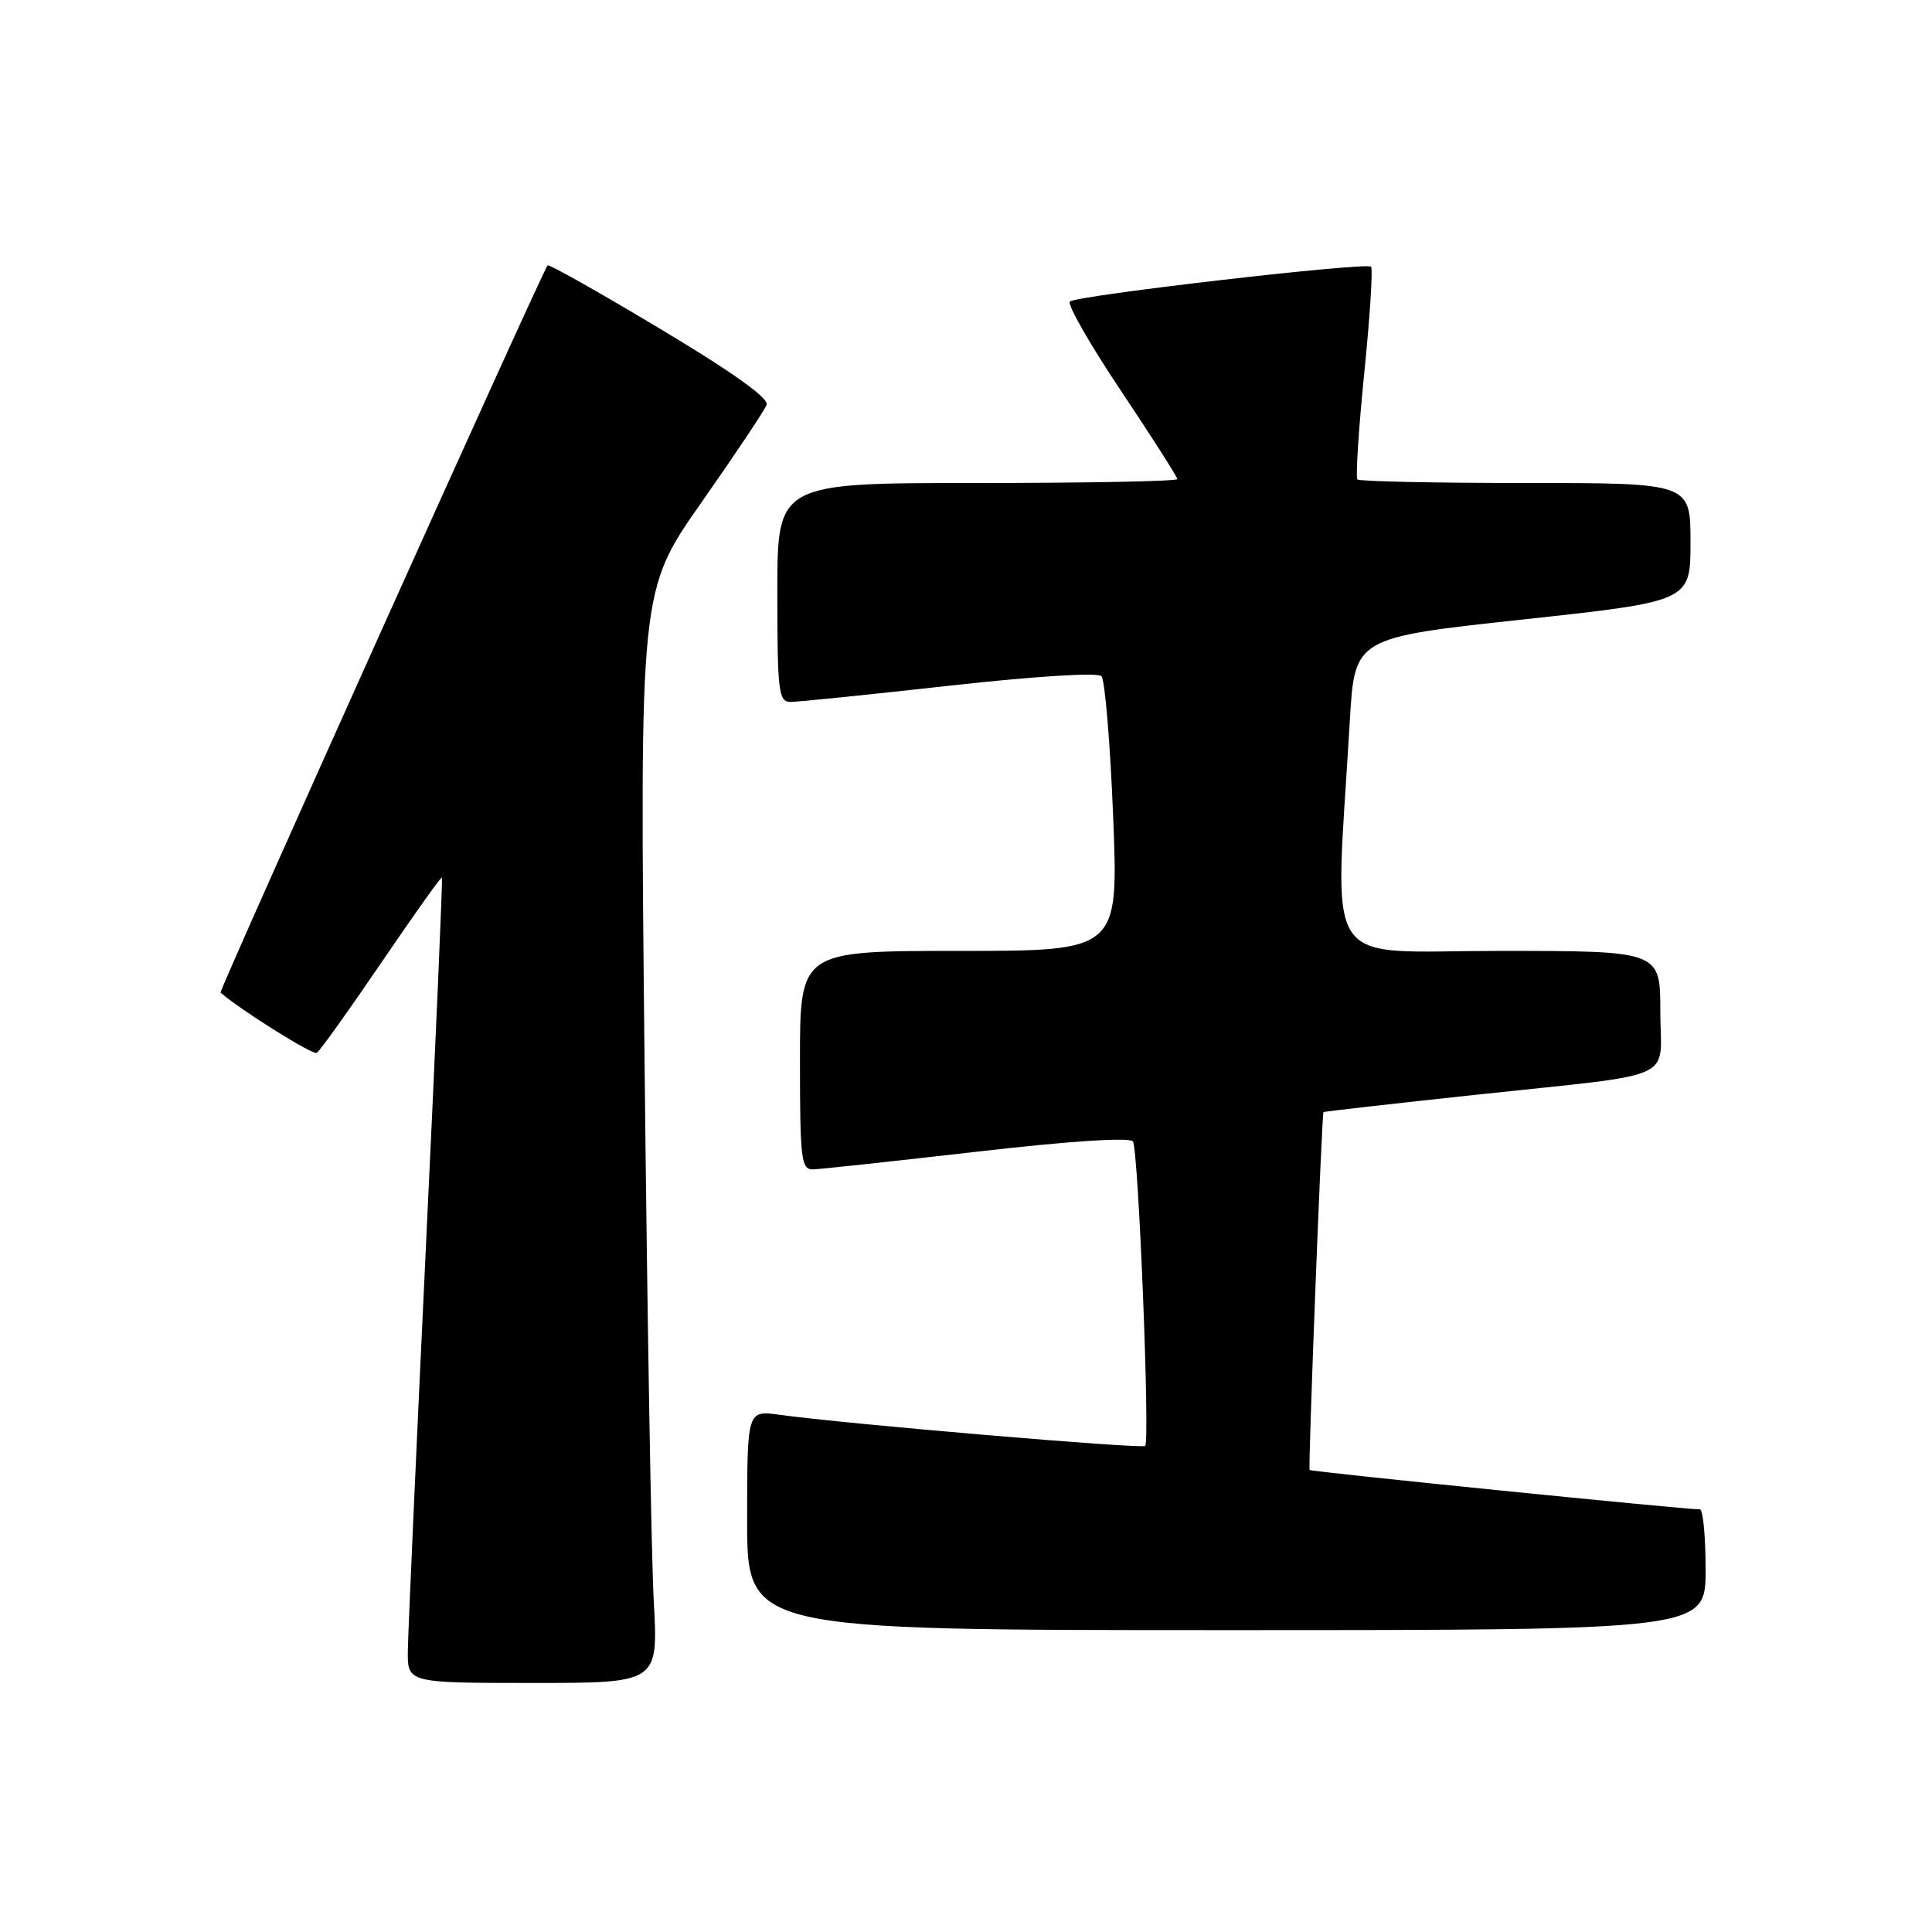 <?xml version="1.0" encoding="UTF-8" standalone="no"?>
<!DOCTYPE svg PUBLIC "-//W3C//DTD SVG 1.1//EN" "http://www.w3.org/Graphics/SVG/1.1/DTD/svg11.dtd" >
<svg xmlns="http://www.w3.org/2000/svg" xmlns:xlink="http://www.w3.org/1999/xlink" version="1.1" viewBox="0 0 256 256">
 <g >
 <path fill="currentColor"
d=" M 86.63 212.25 C 86.30 206.34 85.75 173.77 85.40 139.88 C 84.76 78.26 84.76 78.26 92.92 66.61 C 97.41 60.21 101.31 54.37 101.58 53.64 C 101.92 52.78 97.05 49.30 87.47 43.57 C 79.43 38.75 72.72 34.97 72.56 35.16 C 71.83 36.02 28.98 131.31 29.22 131.52 C 31.86 133.83 41.45 139.84 41.98 139.51 C 42.37 139.27 46.22 133.89 50.53 127.55 C 54.84 121.22 58.45 116.14 58.56 116.27 C 58.67 116.39 57.71 138.55 56.42 165.50 C 55.14 192.45 54.07 216.41 54.04 218.75 C 54.00 223.00 54.00 223.00 70.61 223.00 C 87.22 223.00 87.22 223.00 86.63 212.25 Z  M 226.00 208.00 C 226.00 203.60 225.66 200.00 225.25 200.00 C 223.01 199.99 173.70 195.02 173.53 194.78 C 173.32 194.49 175.14 147.61 175.37 147.36 C 175.44 147.28 184.50 146.25 195.50 145.07 C 222.94 142.12 220.00 143.45 220.00 133.98 C 220.00 126.00 220.00 126.00 198.64 126.00 C 174.74 126.00 176.88 129.30 178.86 95.50 C 179.50 84.50 179.50 84.50 201.75 82.09 C 224.00 79.68 224.00 79.68 224.00 71.84 C 224.00 64.00 224.00 64.00 202.17 64.00 C 190.16 64.00 180.12 63.79 179.87 63.53 C 179.61 63.27 180.02 56.93 180.77 49.44 C 181.53 41.95 181.93 35.60 181.67 35.34 C 181.04 34.71 142.72 39.14 141.77 39.95 C 141.36 40.29 144.40 45.60 148.52 51.76 C 152.63 57.92 156.00 63.19 156.00 63.48 C 156.00 63.77 144.07 64.00 129.50 64.00 C 103.00 64.00 103.00 64.00 103.00 78.50 C 103.00 91.64 103.16 93.00 104.75 93.01 C 105.71 93.01 115.19 92.04 125.80 90.86 C 137.12 89.60 145.46 89.08 145.95 89.60 C 146.41 90.10 147.11 98.49 147.50 108.25 C 148.21 126.00 148.21 126.00 127.11 126.00 C 106.00 126.00 106.00 126.00 106.00 140.50 C 106.00 153.66 106.16 155.00 107.75 154.95 C 108.71 154.92 118.50 153.86 129.50 152.60 C 141.82 151.18 149.74 150.67 150.12 151.25 C 150.85 152.37 152.40 190.93 151.74 191.59 C 151.31 192.02 112.15 188.69 103.25 187.46 C 99.00 186.88 99.00 186.88 99.00 201.44 C 99.00 216.00 99.00 216.00 162.50 216.00 C 226.00 216.00 226.00 216.00 226.00 208.00 Z "/>
</g>
</svg>